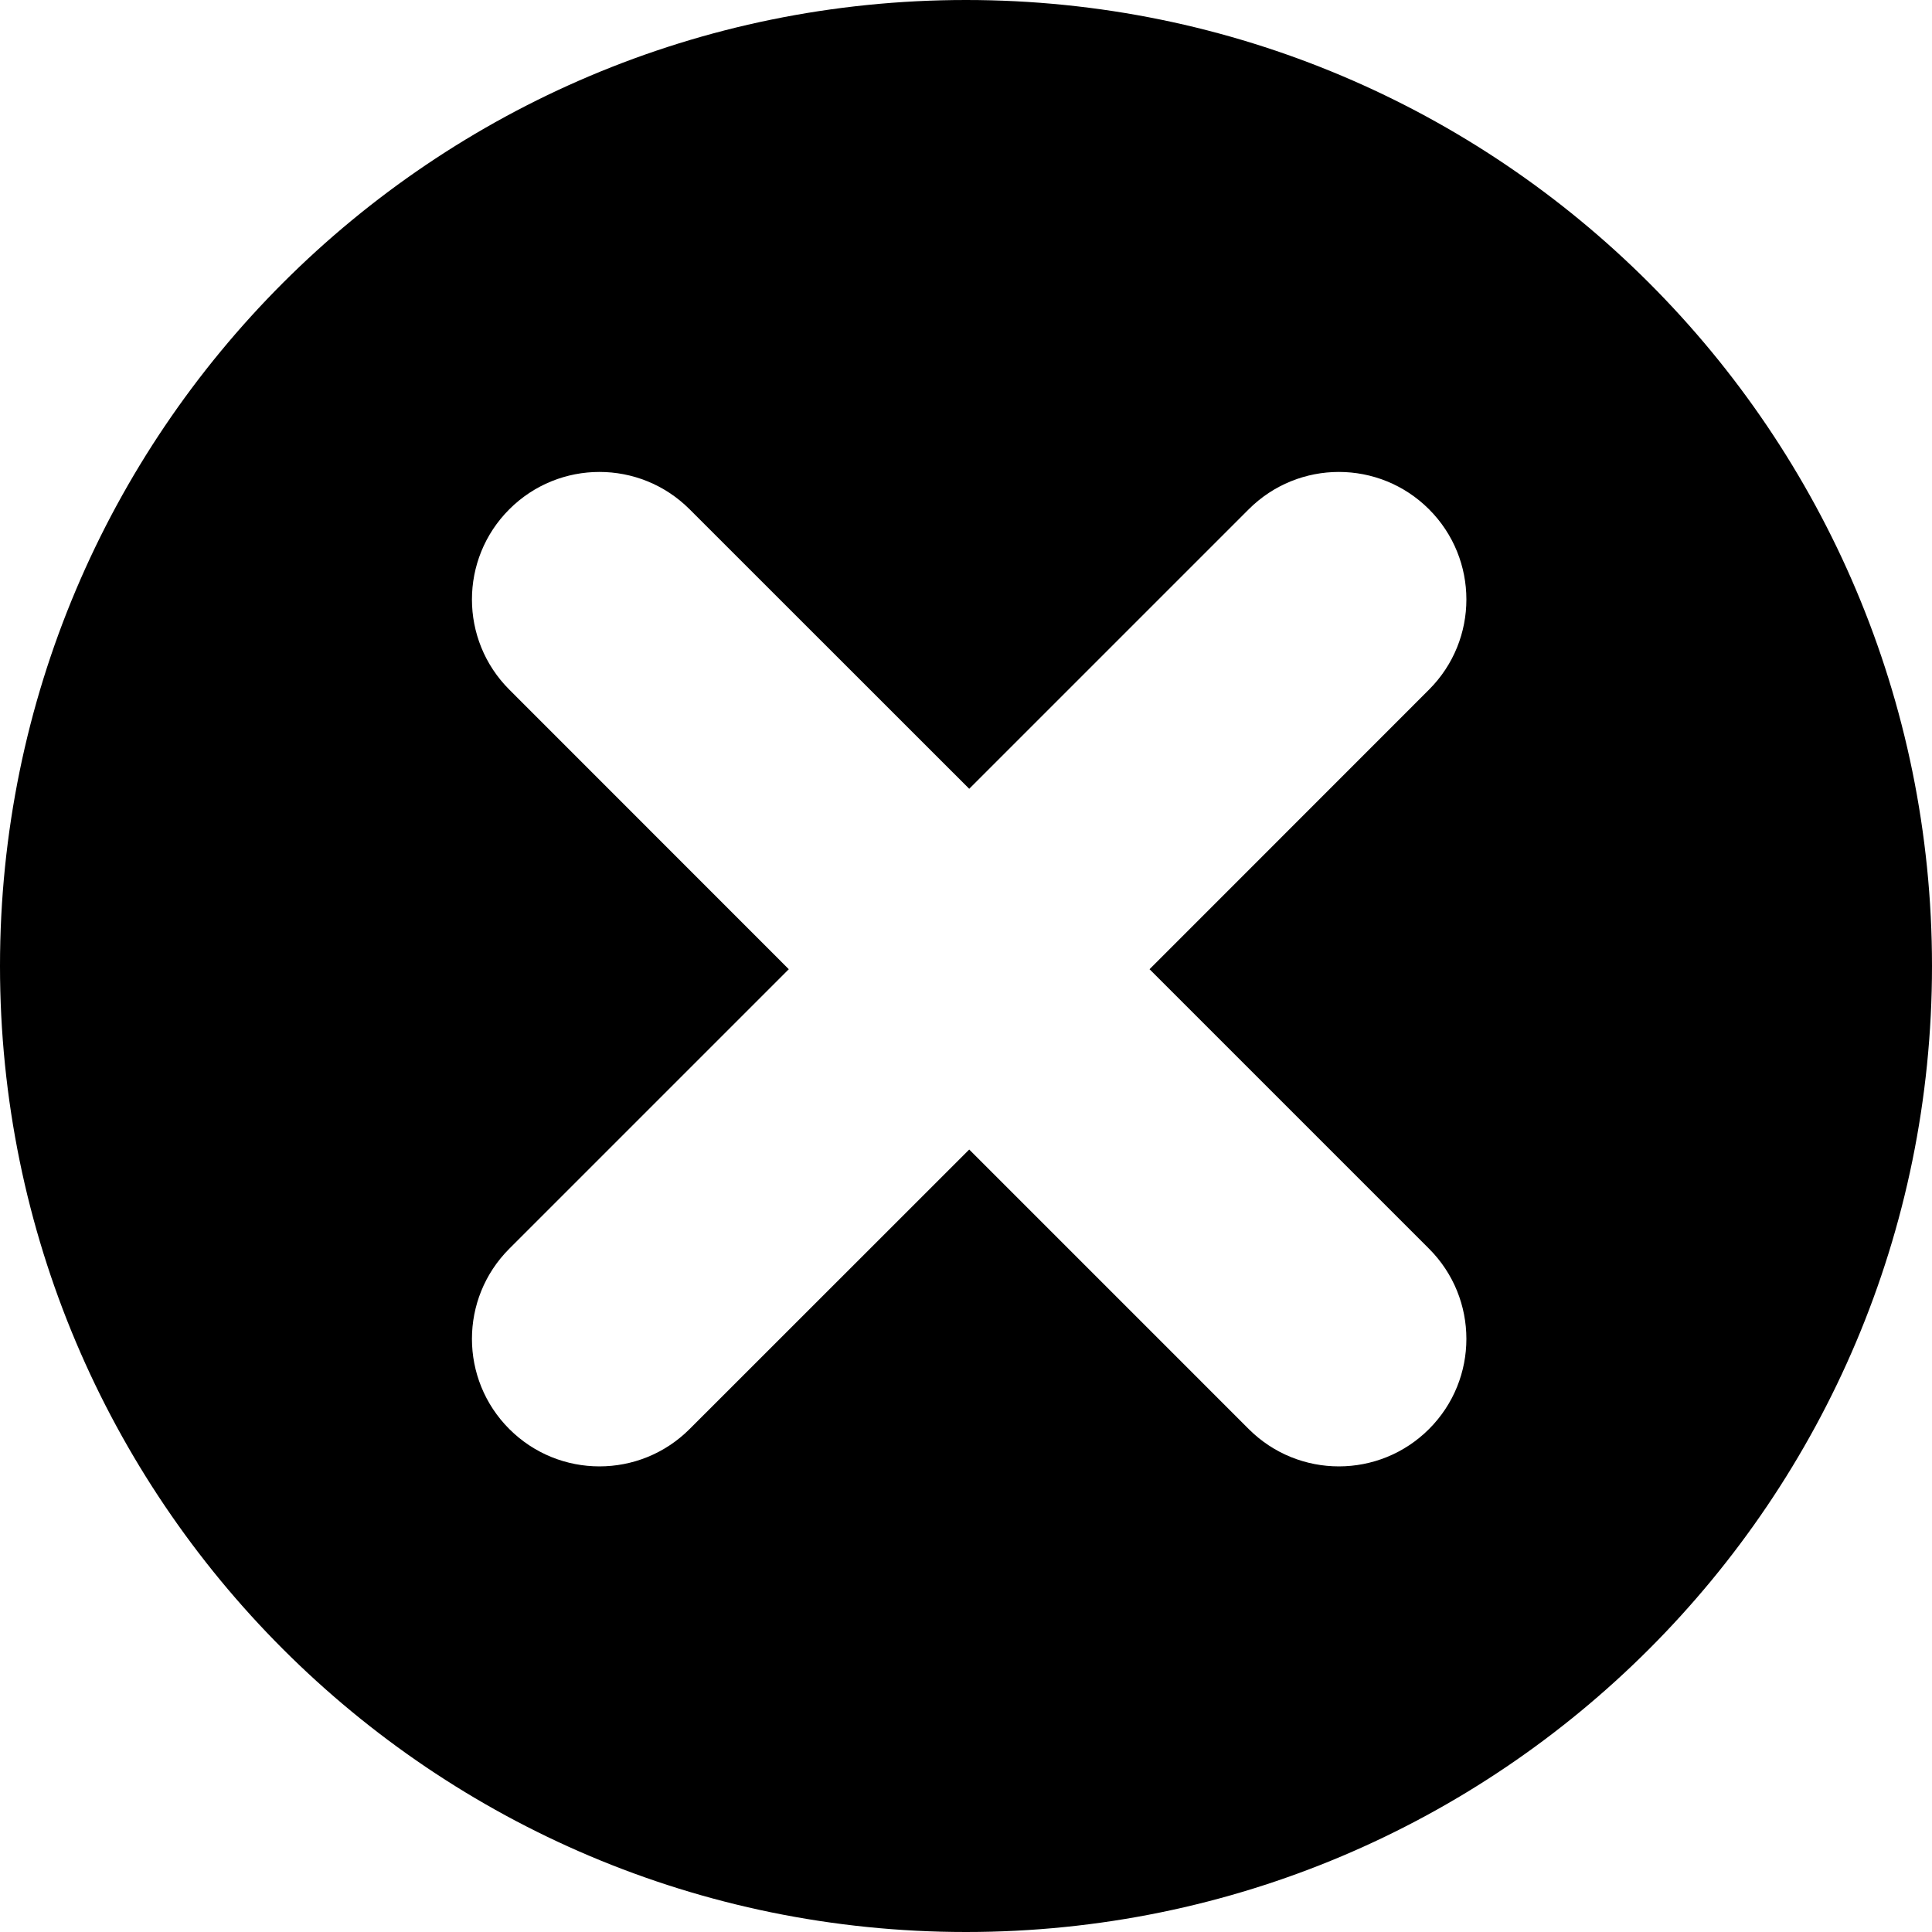 <?xml version="1.0" encoding="UTF-8"?>
<svg width="18px" height="18px" viewBox="0 0 18 18" version="1.1" xmlns="http://www.w3.org/2000/svg" xmlns:xlink="http://www.w3.org/1999/xlink">
    <!-- Generator: Sketch 55.2 (78181) - https://sketchapp.com -->
    <title>close-icon</title>
    <desc>Created with Sketch.</desc>
    <g id="Page-1" stroke="none" stroke-width="1" fill="none" fill-rule="evenodd">
        <path d="M9,18 C4.029,18 0,13.971 0,9 C0,4.029 4.029,0 9,0 C13.971,0 18,4.029 18,9 C18,13.971 13.971,18 9,18 Z M10.71,9.03 L13.314,6.425 C13.778,5.961 13.778,5.209 13.314,4.745 C12.85,4.281 12.098,4.281 11.634,4.745 L9.03,7.349 L6.425,4.745 C5.961,4.281 5.209,4.281 4.745,4.745 C4.281,5.209 4.281,5.961 4.745,6.425 L7.349,9.03 L4.745,11.634 C4.281,12.098 4.281,12.85 4.745,13.314 C5.209,13.778 5.961,13.778 6.425,13.314 L9.03,10.71 L11.634,13.314 C12.098,13.778 12.85,13.778 13.314,13.314 C13.778,12.85 13.778,12.098 13.314,11.634 L10.71,9.03 Z" id="Combined-Shape" fill="#000000"></path>
    </g>
</svg>